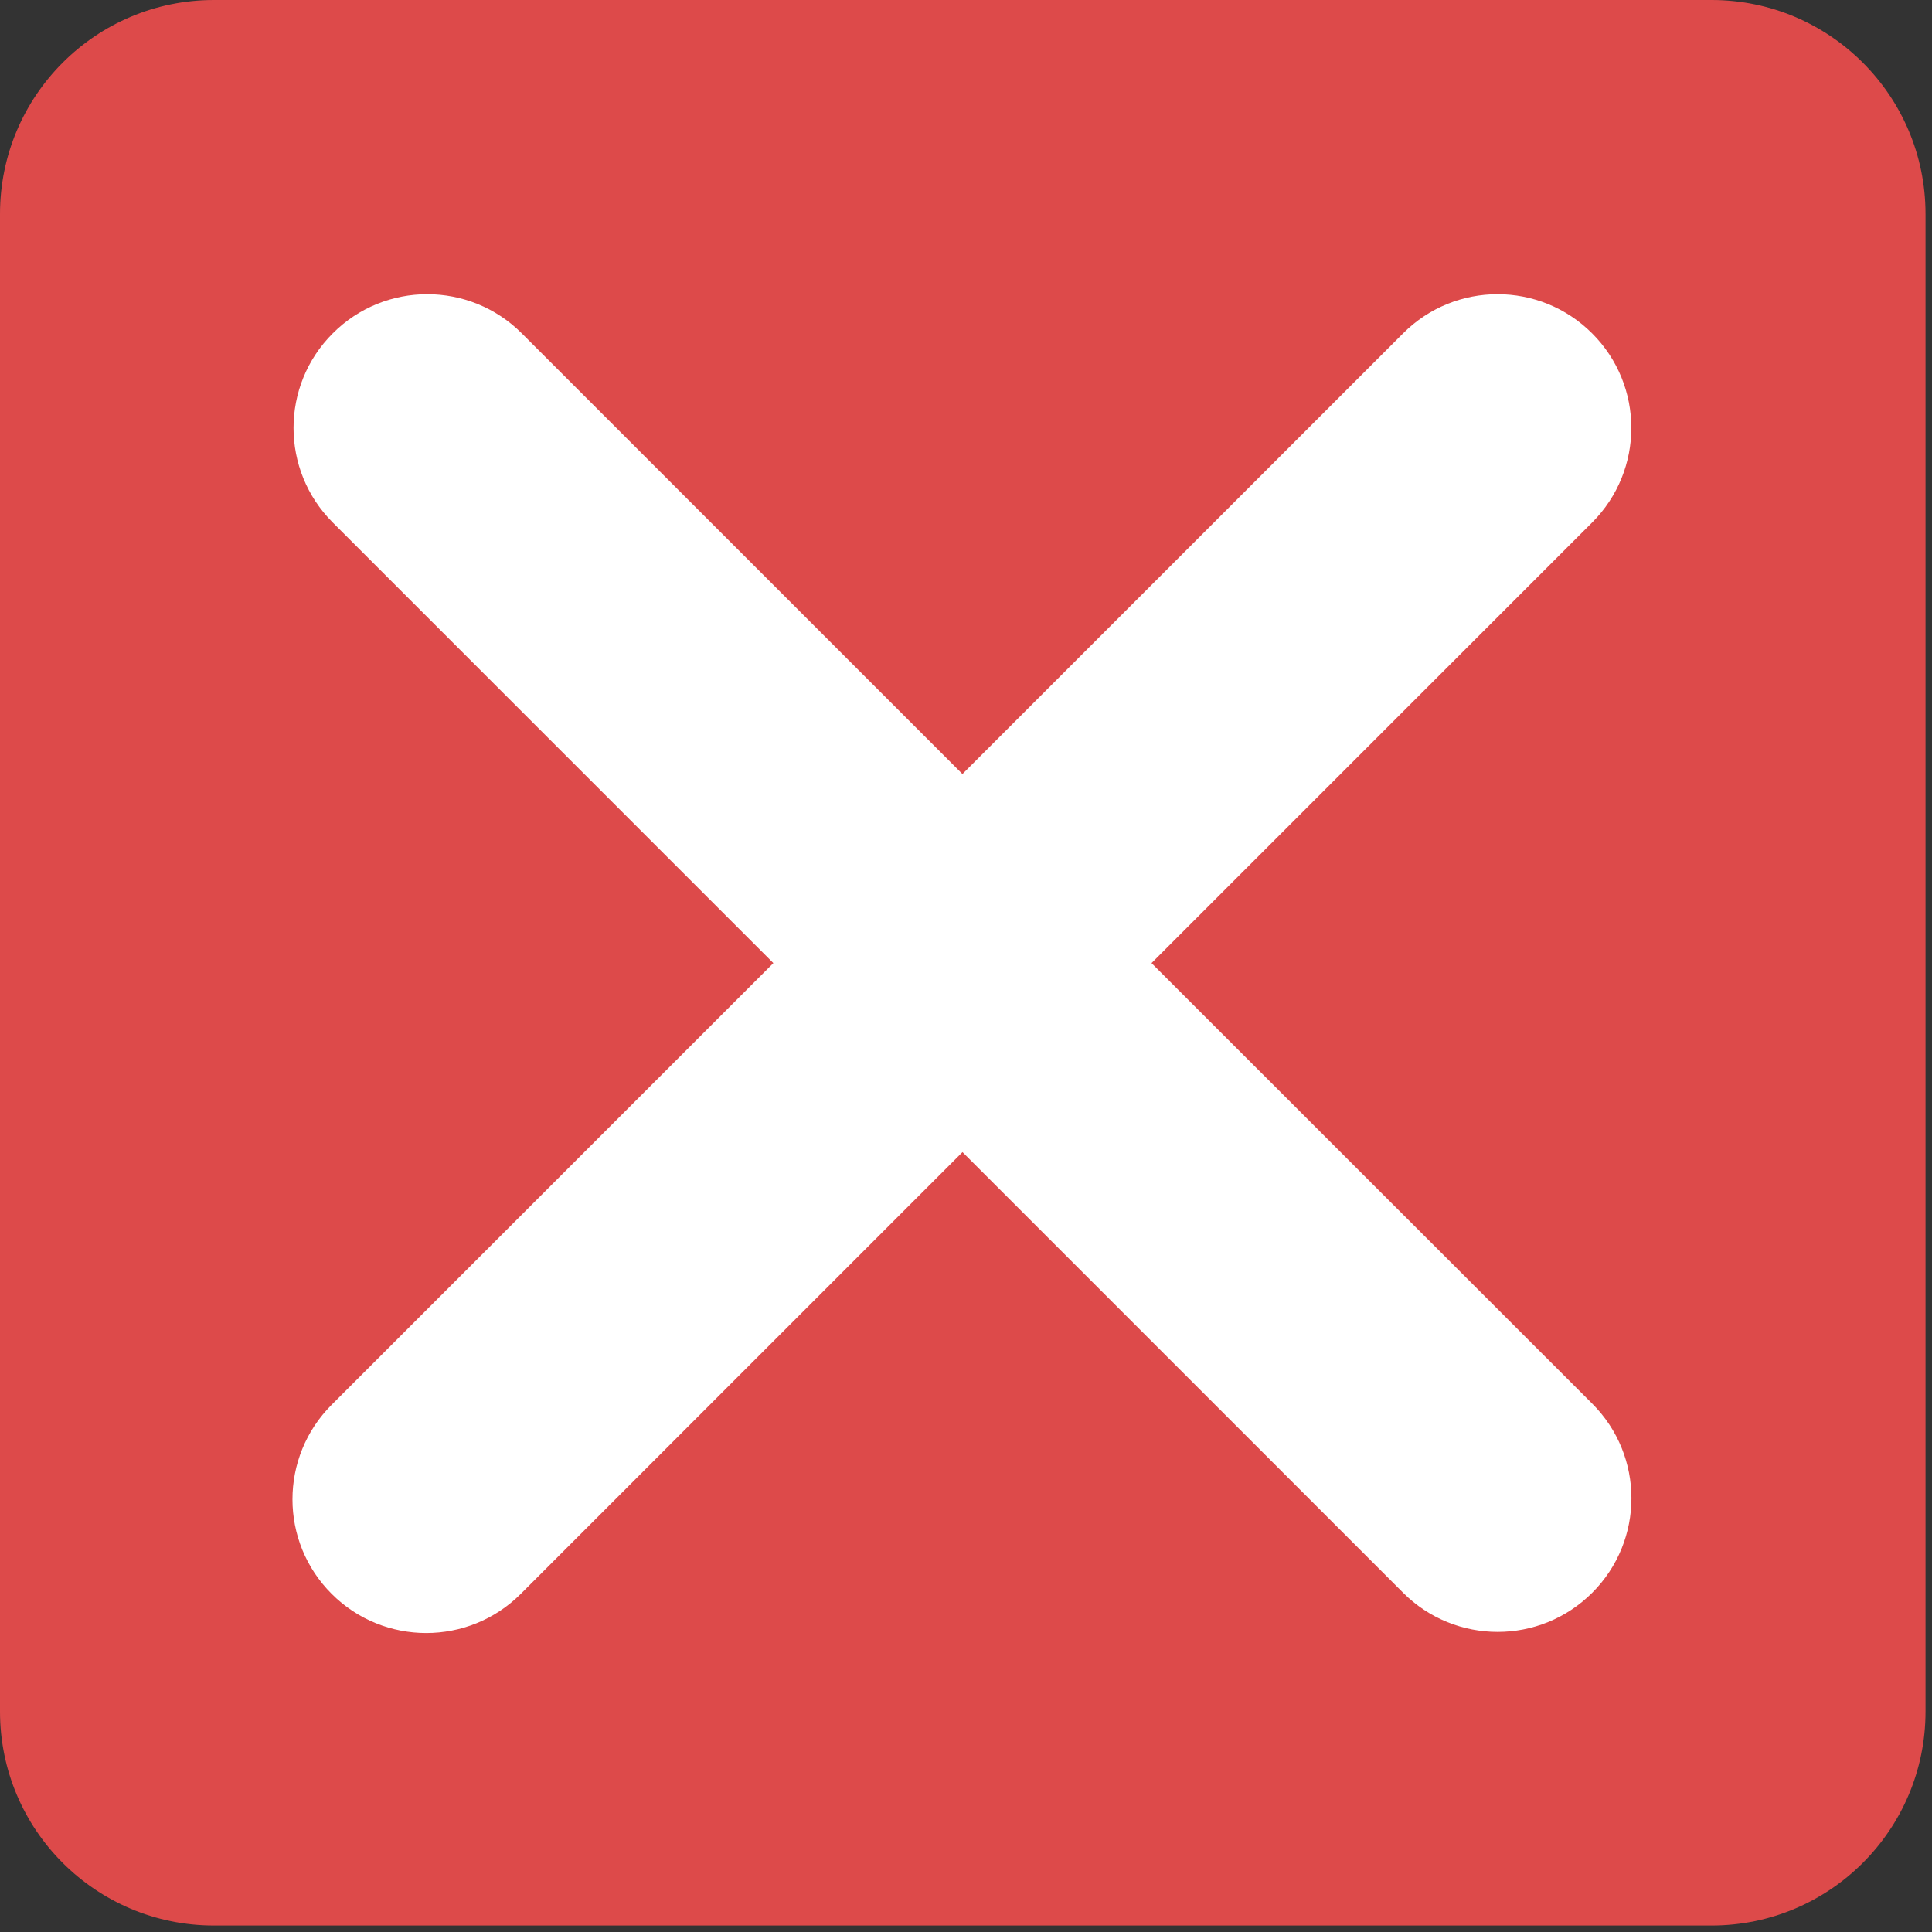 <svg width="133" height="133" viewBox="0 0 133 133" fill="none" xmlns="http://www.w3.org/2000/svg">
<rect x="0" y="0" width="133" height="133" fill="#333333" stroke="none"/>
<path d="M132.554 117.826C132.554 125.959 125.959 132.554 117.826 132.554H14.728C6.595 132.554 0 125.959 0 117.826V14.728C0 6.595 6.595 0 14.728 0H117.826C125.959 0 132.554 6.595 132.554 14.728V117.826Z" fill="#DD4A4A"/>
<path d="M79.271 66.3L109.604 35.967C113.201 32.373 113.201 26.545 109.604 22.951C106.006 19.354 100.181 19.354 96.588 22.951L66.255 53.284L35.922 22.951C32.328 19.354 26.496 19.354 22.906 22.951C19.309 26.545 19.309 32.373 22.906 35.967L53.239 66.3L22.832 96.706C19.235 100.303 19.235 106.128 22.832 109.722C24.629 111.519 26.986 112.417 29.342 112.417C31.699 112.417 34.055 111.519 35.852 109.722L66.258 79.312L96.591 109.645C98.388 111.442 100.745 112.34 103.101 112.34C105.458 112.34 107.81 111.442 109.611 109.645C113.208 106.047 113.208 100.222 109.611 96.629L79.271 66.3Z" fill="white"/>
</svg>
